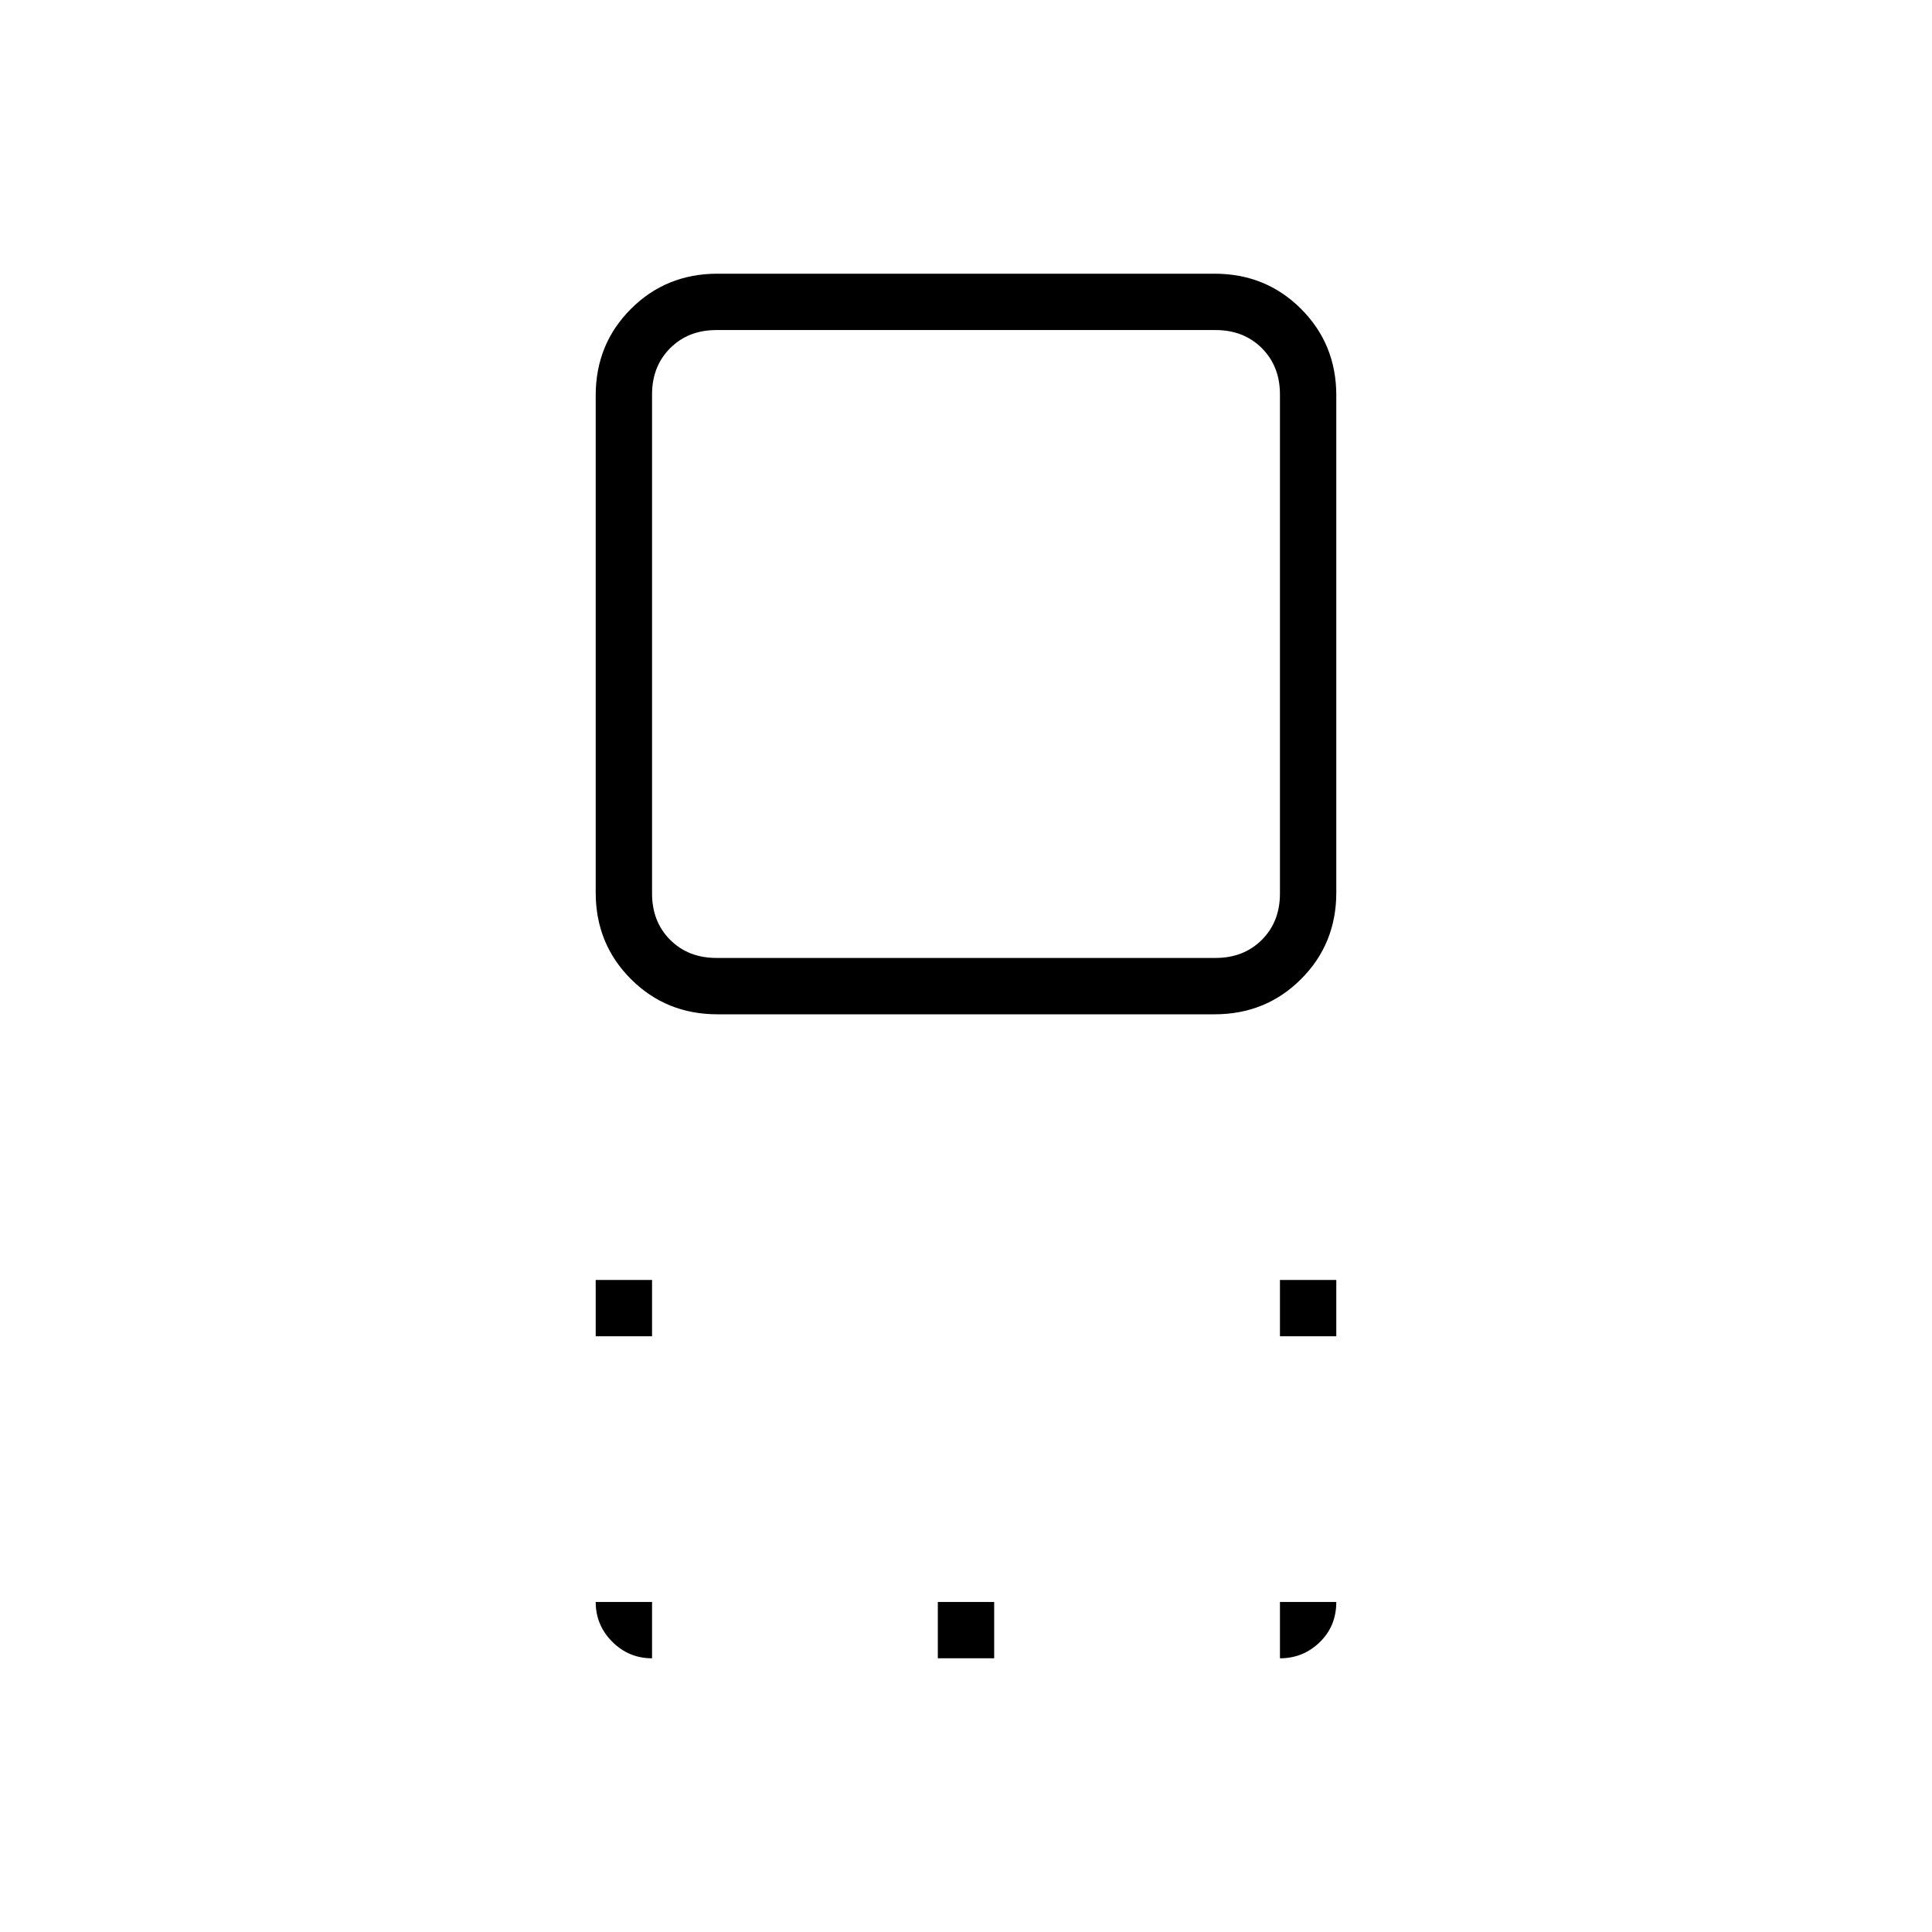 <svg xmlns="http://www.w3.org/2000/svg" height="24" viewBox="0 96 960 960" width="24"><path d="M356.477 600Q331 600 313.5 582.5 296 565 296 539.523V292.477Q296 267 313.5 249.5 331 232 356.477 232h247.046Q629 232 646.5 249.5 664 267 664 292.477v247.046Q664 565 646.5 582.5 629 600 603.523 600H356.477ZM356 572h248q14 0 23-9t9-23V292q0-14-9-23t-23-9H356q-14 0-23 9t-9 23v248q0 14 9 23t23 9Zm280 188v-28h28v28h-28Zm-340 0v-28h28v28h-28Zm170 160v-28h28v28h-28Zm14-504Zm156 504v-28h28q0 12-8.225 20T636 920Zm-312 0q-11.55 0-19.775-8.225Q296 903.55 296 892h28v28Z"/></svg>